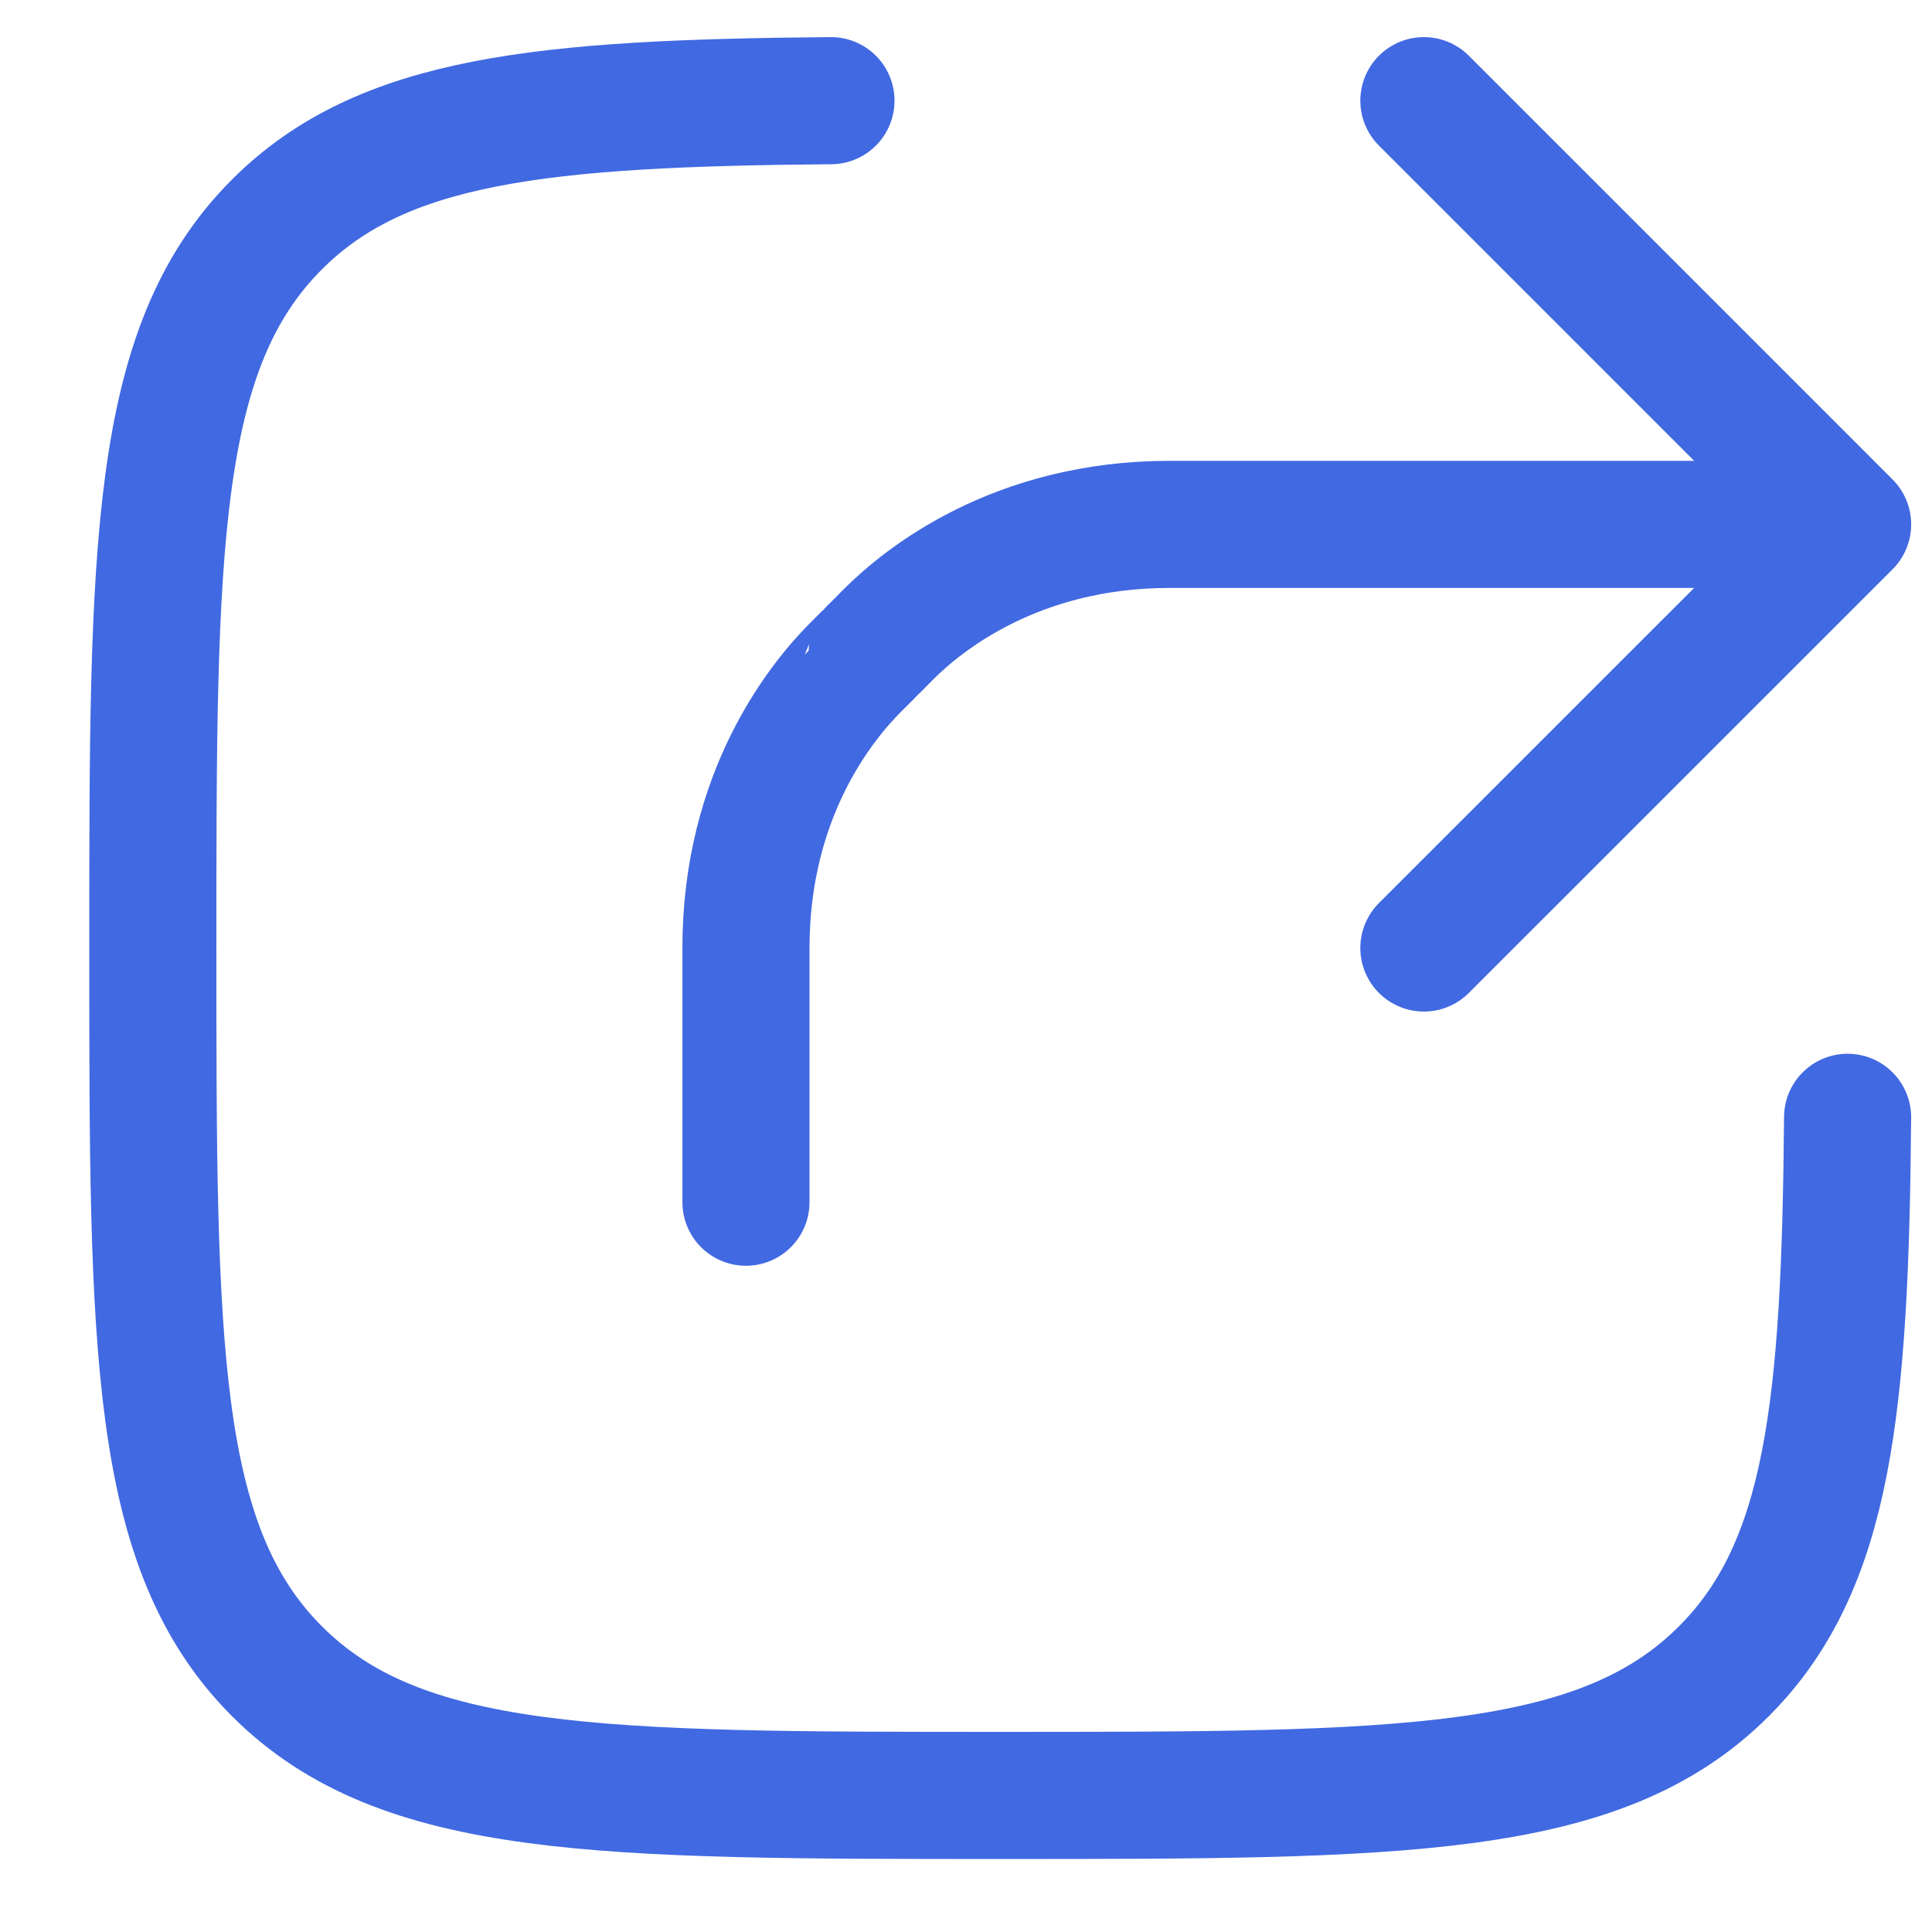 <svg width="19" height="19" viewBox="0 0 19 19" fill="none" xmlns="http://www.w3.org/2000/svg">
<path d="M18.17 10.988C18.146 13.833 17.988 15.402 16.953 16.436C15.733 17.657 13.768 17.657 9.839 17.657C5.909 17.657 3.945 17.657 2.724 16.436C1.503 15.215 1.503 13.251 1.503 9.321C1.503 5.392 1.503 3.427 2.724 2.207C3.758 1.172 5.327 1.014 8.172 0.99" stroke="#4169E1" stroke-width="1.25" stroke-linecap="round"/>
<path d="M18.17 5.157H11.503C9.988 5.157 9.075 5.9 8.736 6.24C8.632 6.346 8.58 6.398 8.578 6.398C8.578 6.4 8.525 6.453 8.42 6.557C8.08 6.896 7.336 7.808 7.336 9.323V11.823M18.17 5.157L14.003 0.99M18.17 5.157L14.003 9.323" stroke="#4169E1" stroke-width="1.25" stroke-linecap="round" stroke-linejoin="round"/>
</svg>
